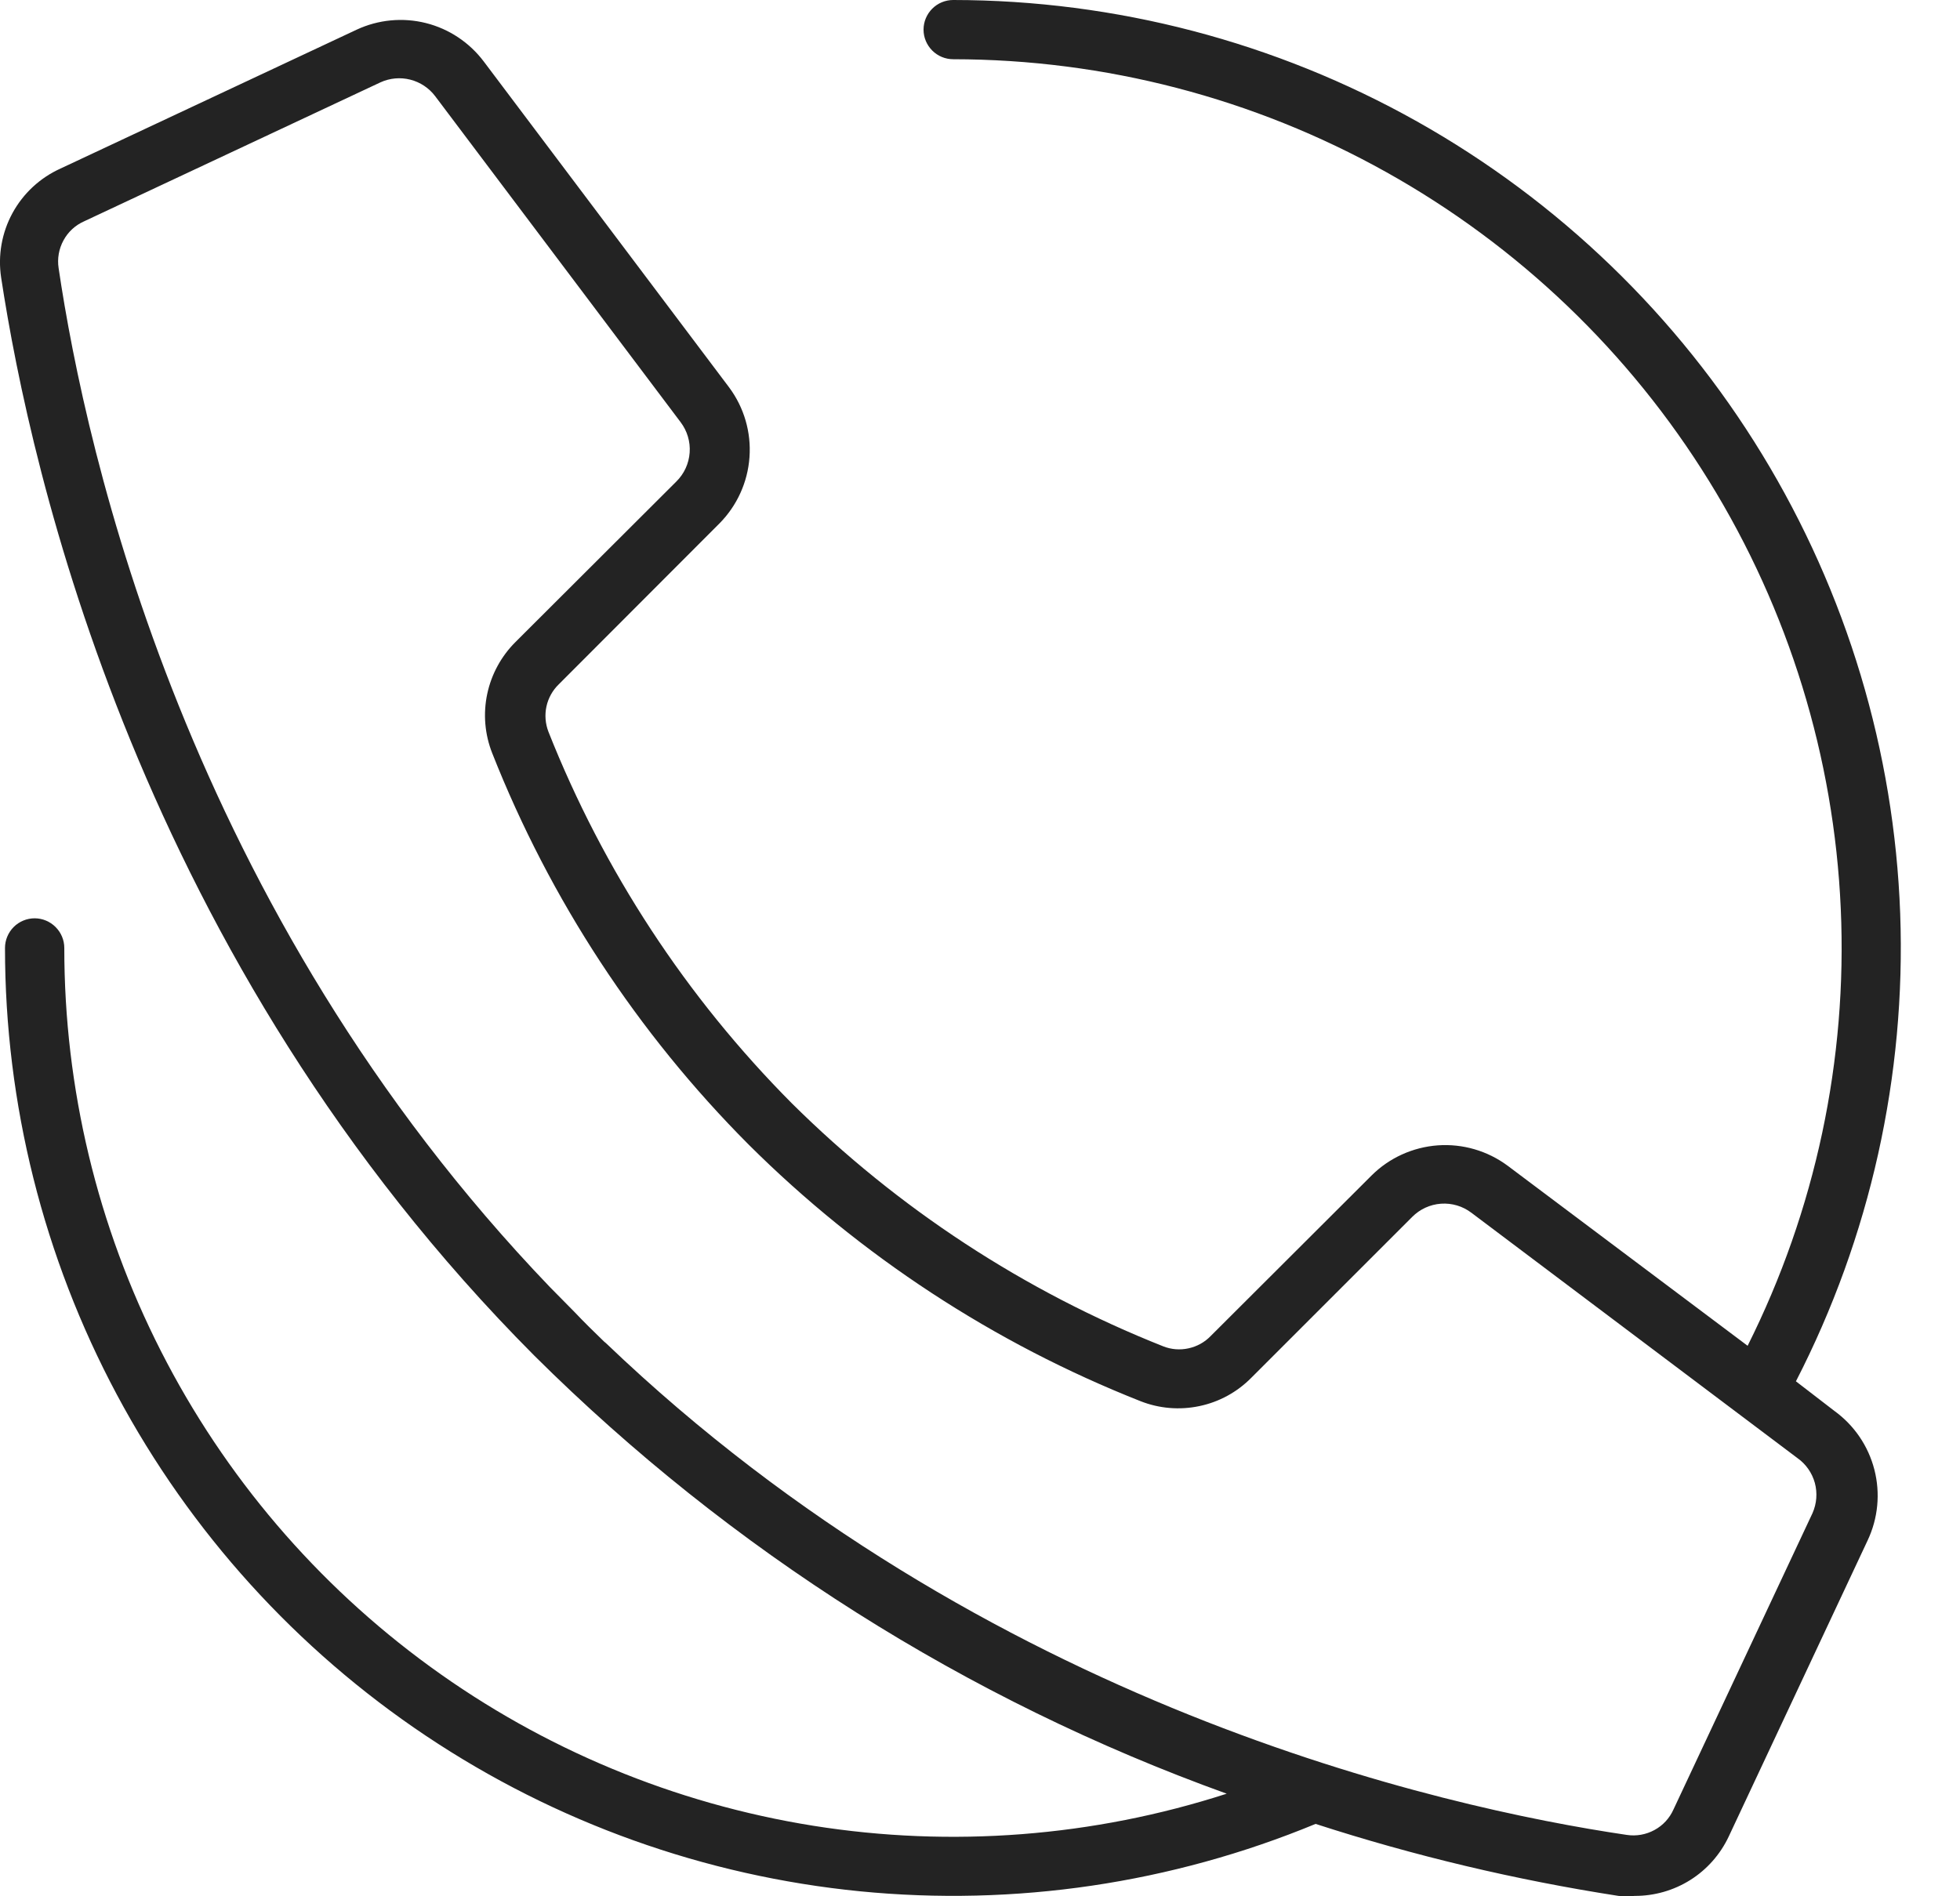 <svg width="31" height="30" viewBox="0 0 31 30" fill="none" xmlns="http://www.w3.org/2000/svg">
<path d="M29.014 22.322L28.405 21.853C29.58 19.568 30.147 17.019 30.054 14.451C29.96 11.883 29.208 9.382 27.87 7.188C26.532 4.994 24.653 3.181 22.413 1.922C20.172 0.663 17.646 0.002 15.076 0C14.952 0 14.833 0.049 14.745 0.137C14.657 0.225 14.607 0.344 14.607 0.469C14.607 0.593 14.657 0.712 14.745 0.8C14.833 0.888 14.952 0.937 15.076 0.937C17.473 0.939 19.829 1.552 21.922 2.721C24.014 3.889 25.773 5.572 27.032 7.612C28.291 9.651 29.008 11.978 29.114 14.372C29.221 16.766 28.714 19.148 27.641 21.291L23.845 18.442C23.527 18.206 23.135 18.092 22.741 18.12C22.346 18.149 21.974 18.317 21.694 18.596L19.149 21.136C19.054 21.235 18.932 21.302 18.799 21.331C18.665 21.361 18.526 21.35 18.399 21.3C16.2 20.428 14.201 19.119 12.522 17.453C10.854 15.775 9.545 13.776 8.674 11.576C8.625 11.448 8.614 11.309 8.643 11.176C8.672 11.043 8.74 10.921 8.838 10.826L11.379 8.281C11.657 8 11.826 7.629 11.854 7.234C11.883 6.84 11.769 6.448 11.533 6.13L7.653 0.975C7.426 0.673 7.103 0.457 6.737 0.365C6.371 0.273 5.984 0.31 5.642 0.469L0.956 2.667C0.633 2.813 0.367 3.06 0.197 3.372C0.028 3.683 -0.035 4.041 0.018 4.391C0.487 7.47 2.198 15.17 8.454 21.45C11.554 24.531 15.291 26.895 19.402 28.377C17.292 29.059 15.051 29.233 12.861 28.884C10.672 28.534 8.596 27.672 6.803 26.367C5.01 25.063 3.551 23.352 2.546 21.376C1.54 19.4 1.016 17.214 1.017 14.997C1.017 14.873 0.967 14.754 0.879 14.666C0.791 14.578 0.672 14.528 0.548 14.528C0.424 14.528 0.304 14.578 0.216 14.666C0.129 14.754 0.079 14.873 0.079 14.997C0.079 17.462 0.687 19.89 1.849 22.065C3.011 24.239 4.691 26.094 6.741 27.464C8.791 28.834 11.147 29.678 13.6 29.921C16.054 30.163 18.529 29.797 20.808 28.855C22.372 29.362 23.973 29.742 25.598 29.994C25.683 30.002 25.77 30.002 25.855 29.994C26.166 29.995 26.471 29.908 26.735 29.742C26.998 29.576 27.208 29.338 27.341 29.057L29.539 24.37C29.704 24.021 29.742 23.625 29.646 23.251C29.55 22.877 29.327 22.549 29.014 22.322ZM28.667 23.939L26.469 28.625C26.407 28.765 26.301 28.88 26.167 28.952C26.033 29.025 25.879 29.052 25.729 29.029C22.804 28.597 15.582 26.99 9.584 21.249L9.555 21.225C9.396 21.071 9.237 20.916 9.087 20.757L8.731 20.396L8.707 20.372C2.966 14.392 1.359 7.166 0.927 4.241C0.904 4.091 0.931 3.937 1.004 3.803C1.076 3.669 1.191 3.563 1.331 3.501L6.017 1.303C6.165 1.235 6.332 1.22 6.489 1.26C6.647 1.3 6.786 1.393 6.884 1.523L10.764 6.678C10.869 6.816 10.92 6.987 10.908 7.159C10.896 7.332 10.822 7.494 10.699 7.616L8.154 10.156C7.928 10.381 7.772 10.667 7.706 10.979C7.64 11.291 7.667 11.616 7.784 11.913C8.7 14.234 10.081 16.342 11.842 18.109C13.61 19.869 15.718 21.25 18.038 22.167C18.334 22.284 18.658 22.311 18.97 22.245C19.282 22.18 19.567 22.024 19.791 21.797L22.336 19.252C22.457 19.13 22.619 19.055 22.792 19.043C22.964 19.031 23.135 19.082 23.273 19.187L28.428 23.067C28.563 23.162 28.66 23.301 28.704 23.46C28.747 23.619 28.734 23.788 28.667 23.939Z" fill="#232323"/>
</svg>
